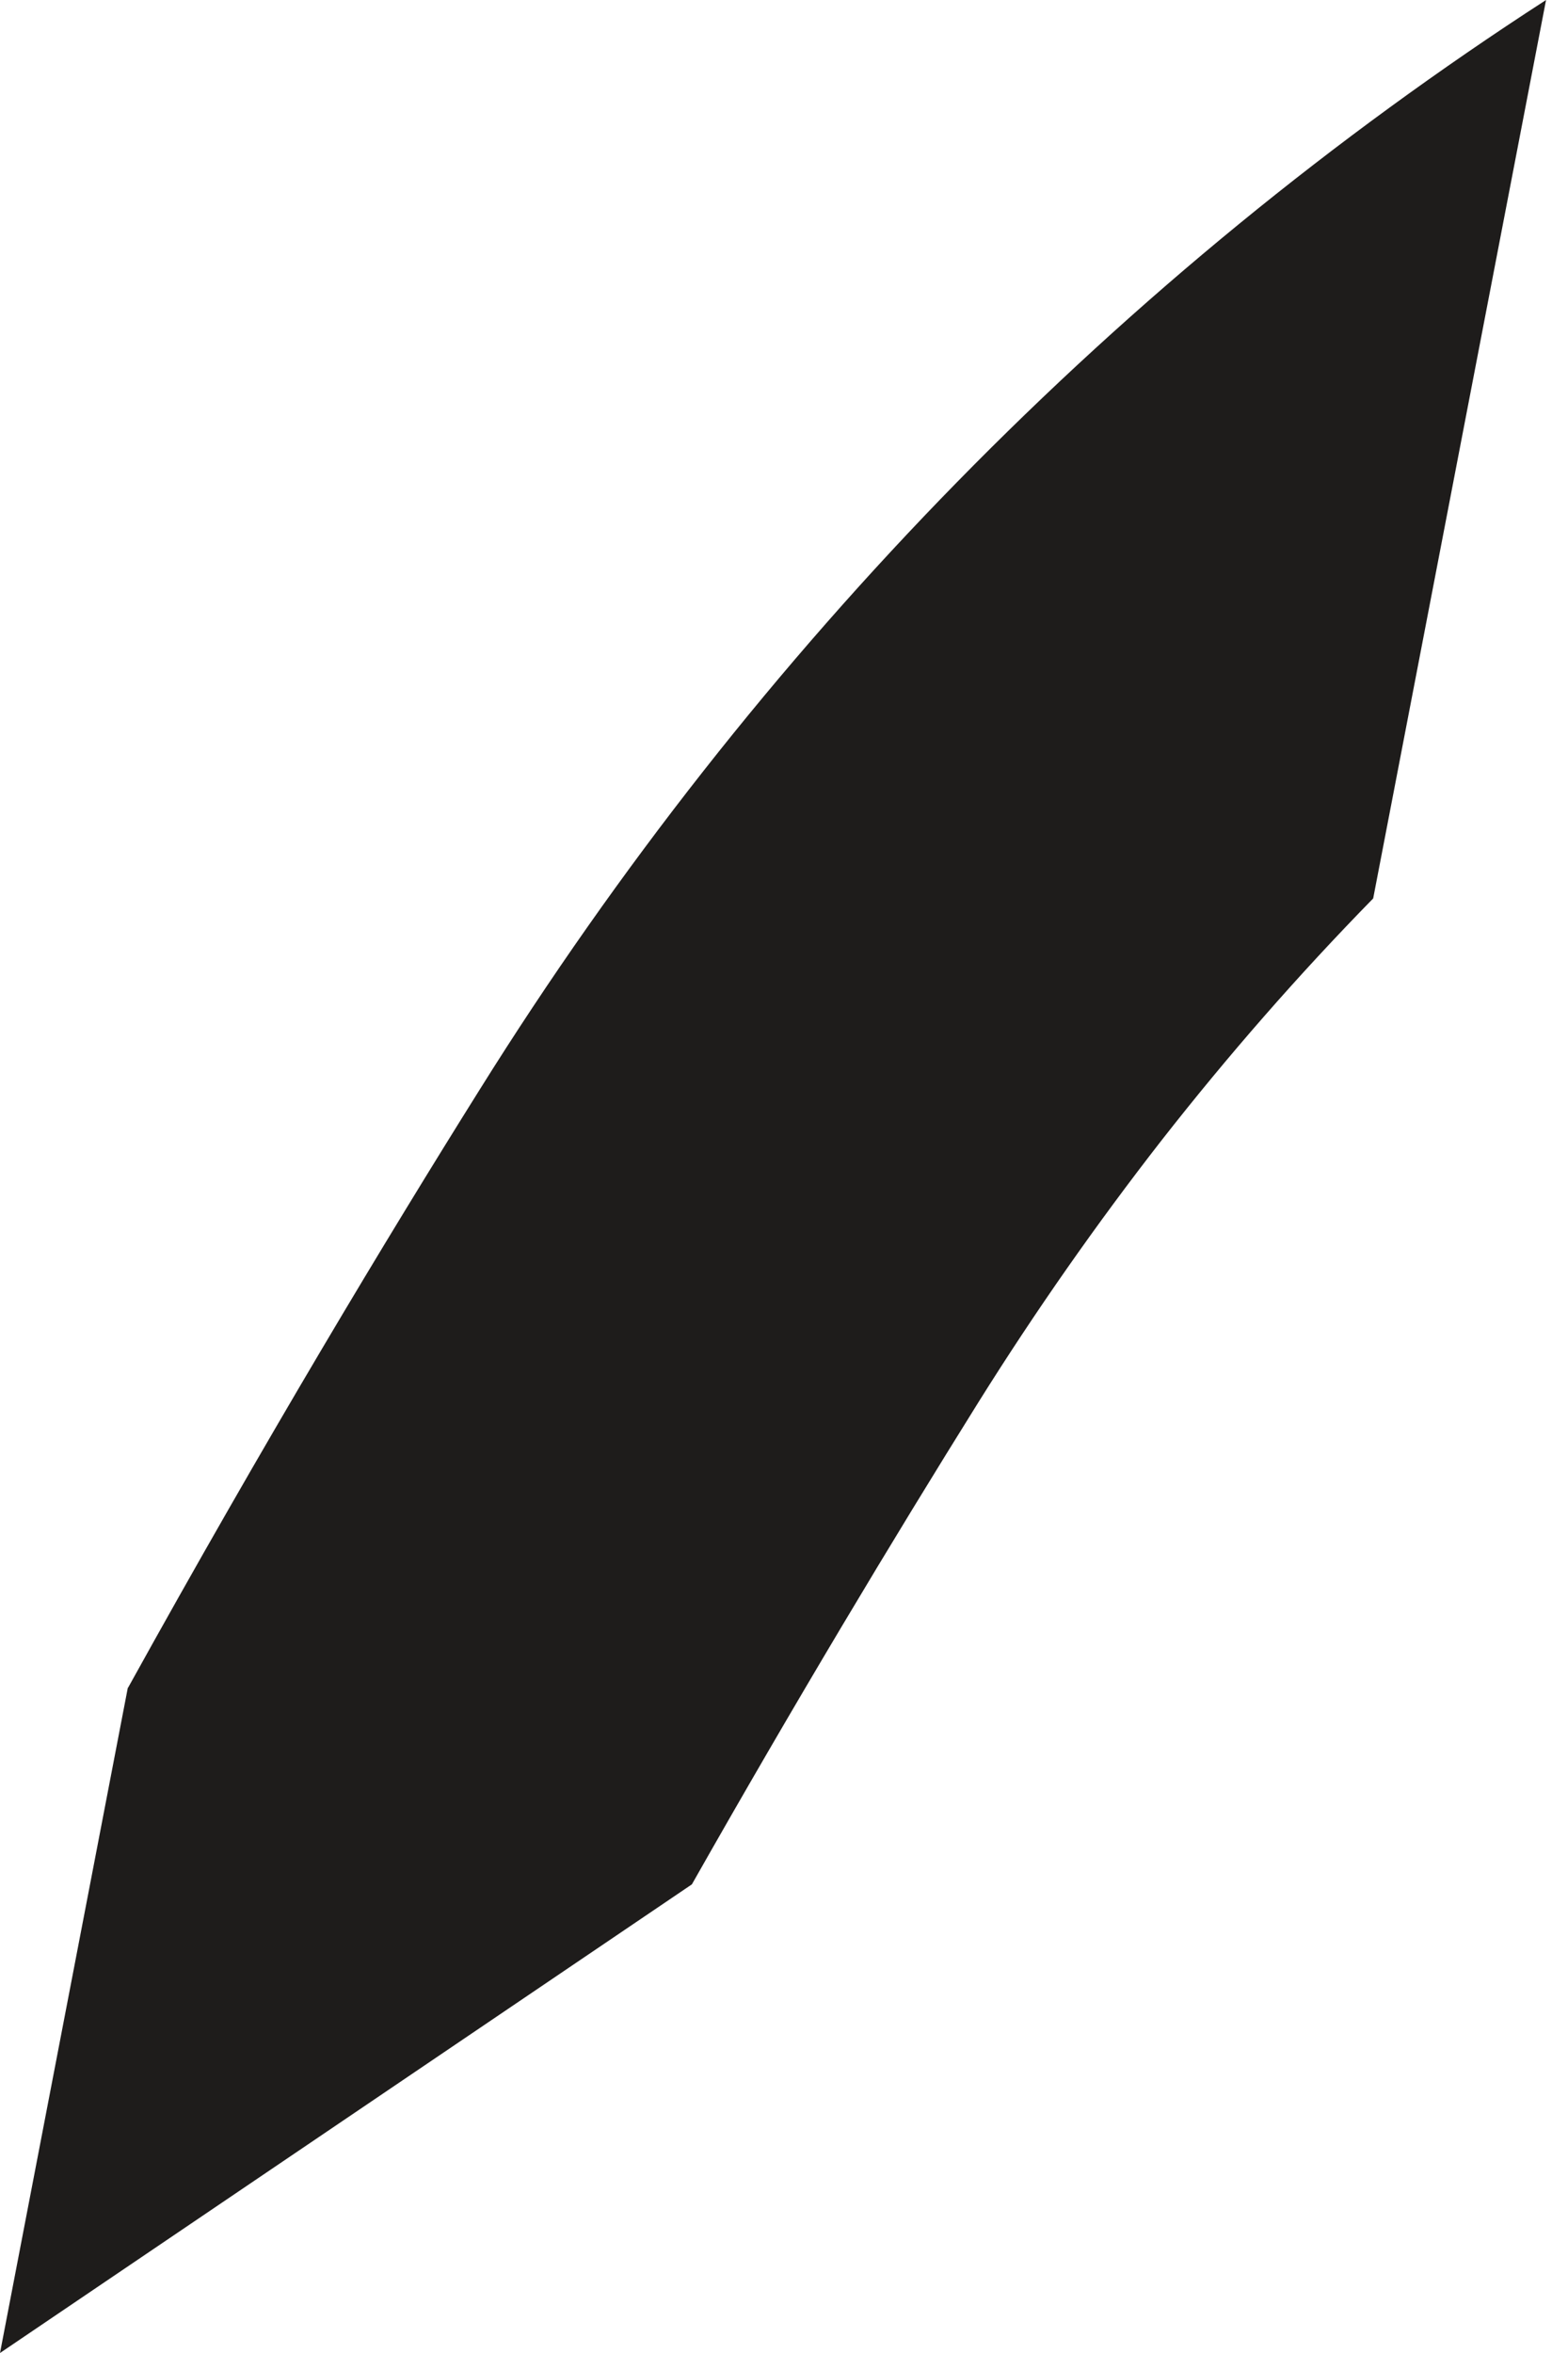 <svg width="4" height="6" viewBox="0 0 4 6" fill="none" xmlns="http://www.w3.org/2000/svg">
<path d="M0 6L0.326 4.304L0.327 4.303C0.678 3.669 0.989 3.153 1.224 2.778C1.928 1.651 2.861 0.7 3.944 4.79001e-06L3.503 2.291C3.312 2.486 3.132 2.692 2.963 2.908C2.797 3.121 2.641 3.344 2.497 3.574C2.276 3.928 2.028 4.341 1.765 4.805L0 6Z" fill="#1E1C1B"/>
</svg>
